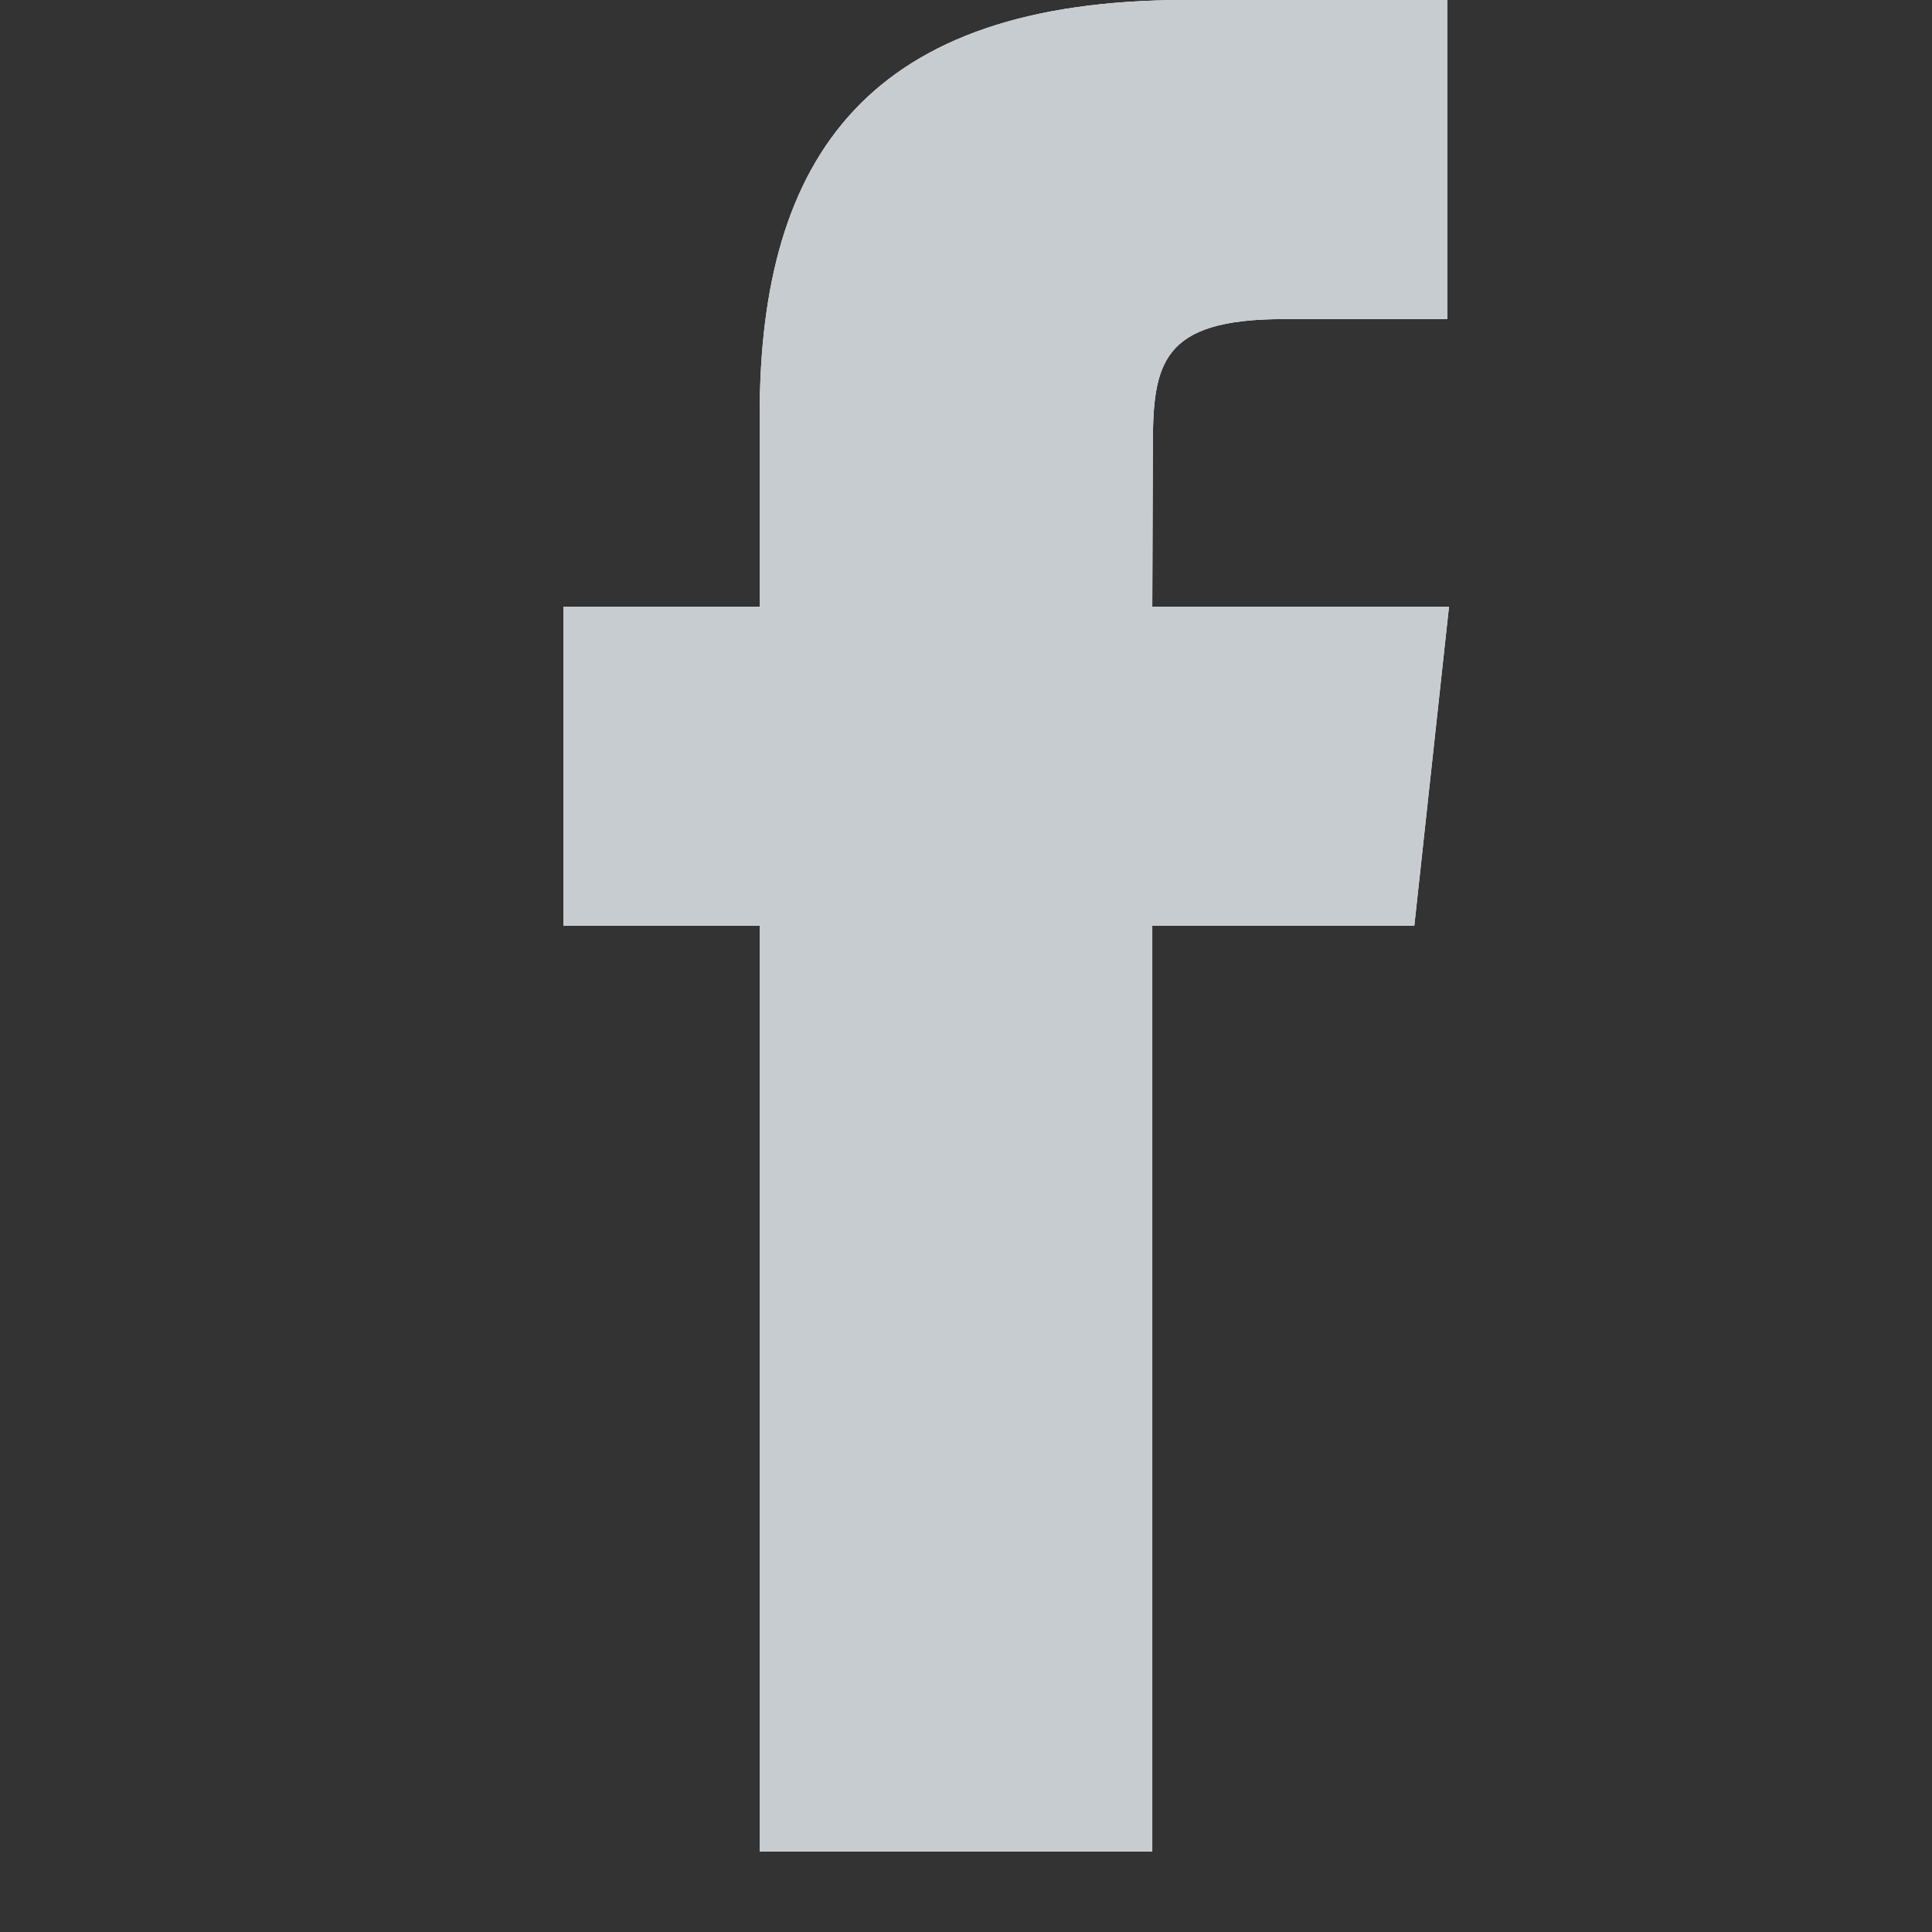 <svg xmlns="http://www.w3.org/2000/svg" xmlns:xlink="http://www.w3.org/1999/xlink" width="24" height="24" viewBox="0 0 24 24">
  <rect x="0" y="0" width="24" height="24" fill="#333333" stroke="none"/>
  <defs>
    <clipPath id="clip-path">
      <path id="Mask" d="M7.315,23H2.437V11.5H0V7.536H2.437V5.156C2.437,1.923,3.813,0,7.723,0h3.255V3.964H8.944c-1.522,0-1.623.554-1.623,1.587L7.314,7.536H11L10.569,11.5H7.314V23Z" transform="translate(7)" fill="#fff"/>
    </clipPath>
  </defs>
  <g id="_Resources_Icons_Social_Fb" data-name="_Resources / Icons / Social / Fb" transform="translate(0 0)">
    <g id="facebook">
      <path id="Rectangle" d="M0,0H24V24H0Z" fill="none"/>
      <path id="Mask-2" data-name="Mask" d="M7.315,23H2.437V11.5H0V7.536H2.437V5.156C2.437,1.923,3.813,0,7.723,0h3.255V3.964H8.944c-1.522,0-1.623.554-1.623,1.587L7.314,7.536H11L10.569,11.5H7.314V23Z" transform="translate(7)" fill="#fff"/>
      <g id="facebook-2" data-name="facebook" clip-path="url(#clip-path)">
        <g id="_Resources_ChangeColorsHere_Ink" data-name="_Resources / ChangeColorsHere / Ink">
          <path id="Rectangle_4_Copy_11" data-name="Rectangle 4 Copy 11" d="M4,0H20a4,4,0,0,1,4,4V20a4,4,0,0,1-4,4H4a4,4,0,0,1-4-4V4A4,4,0,0,1,4,0Z" fill="#c7ccd1"/>
        </g>
      </g>
    </g>
  </g>
</svg>
